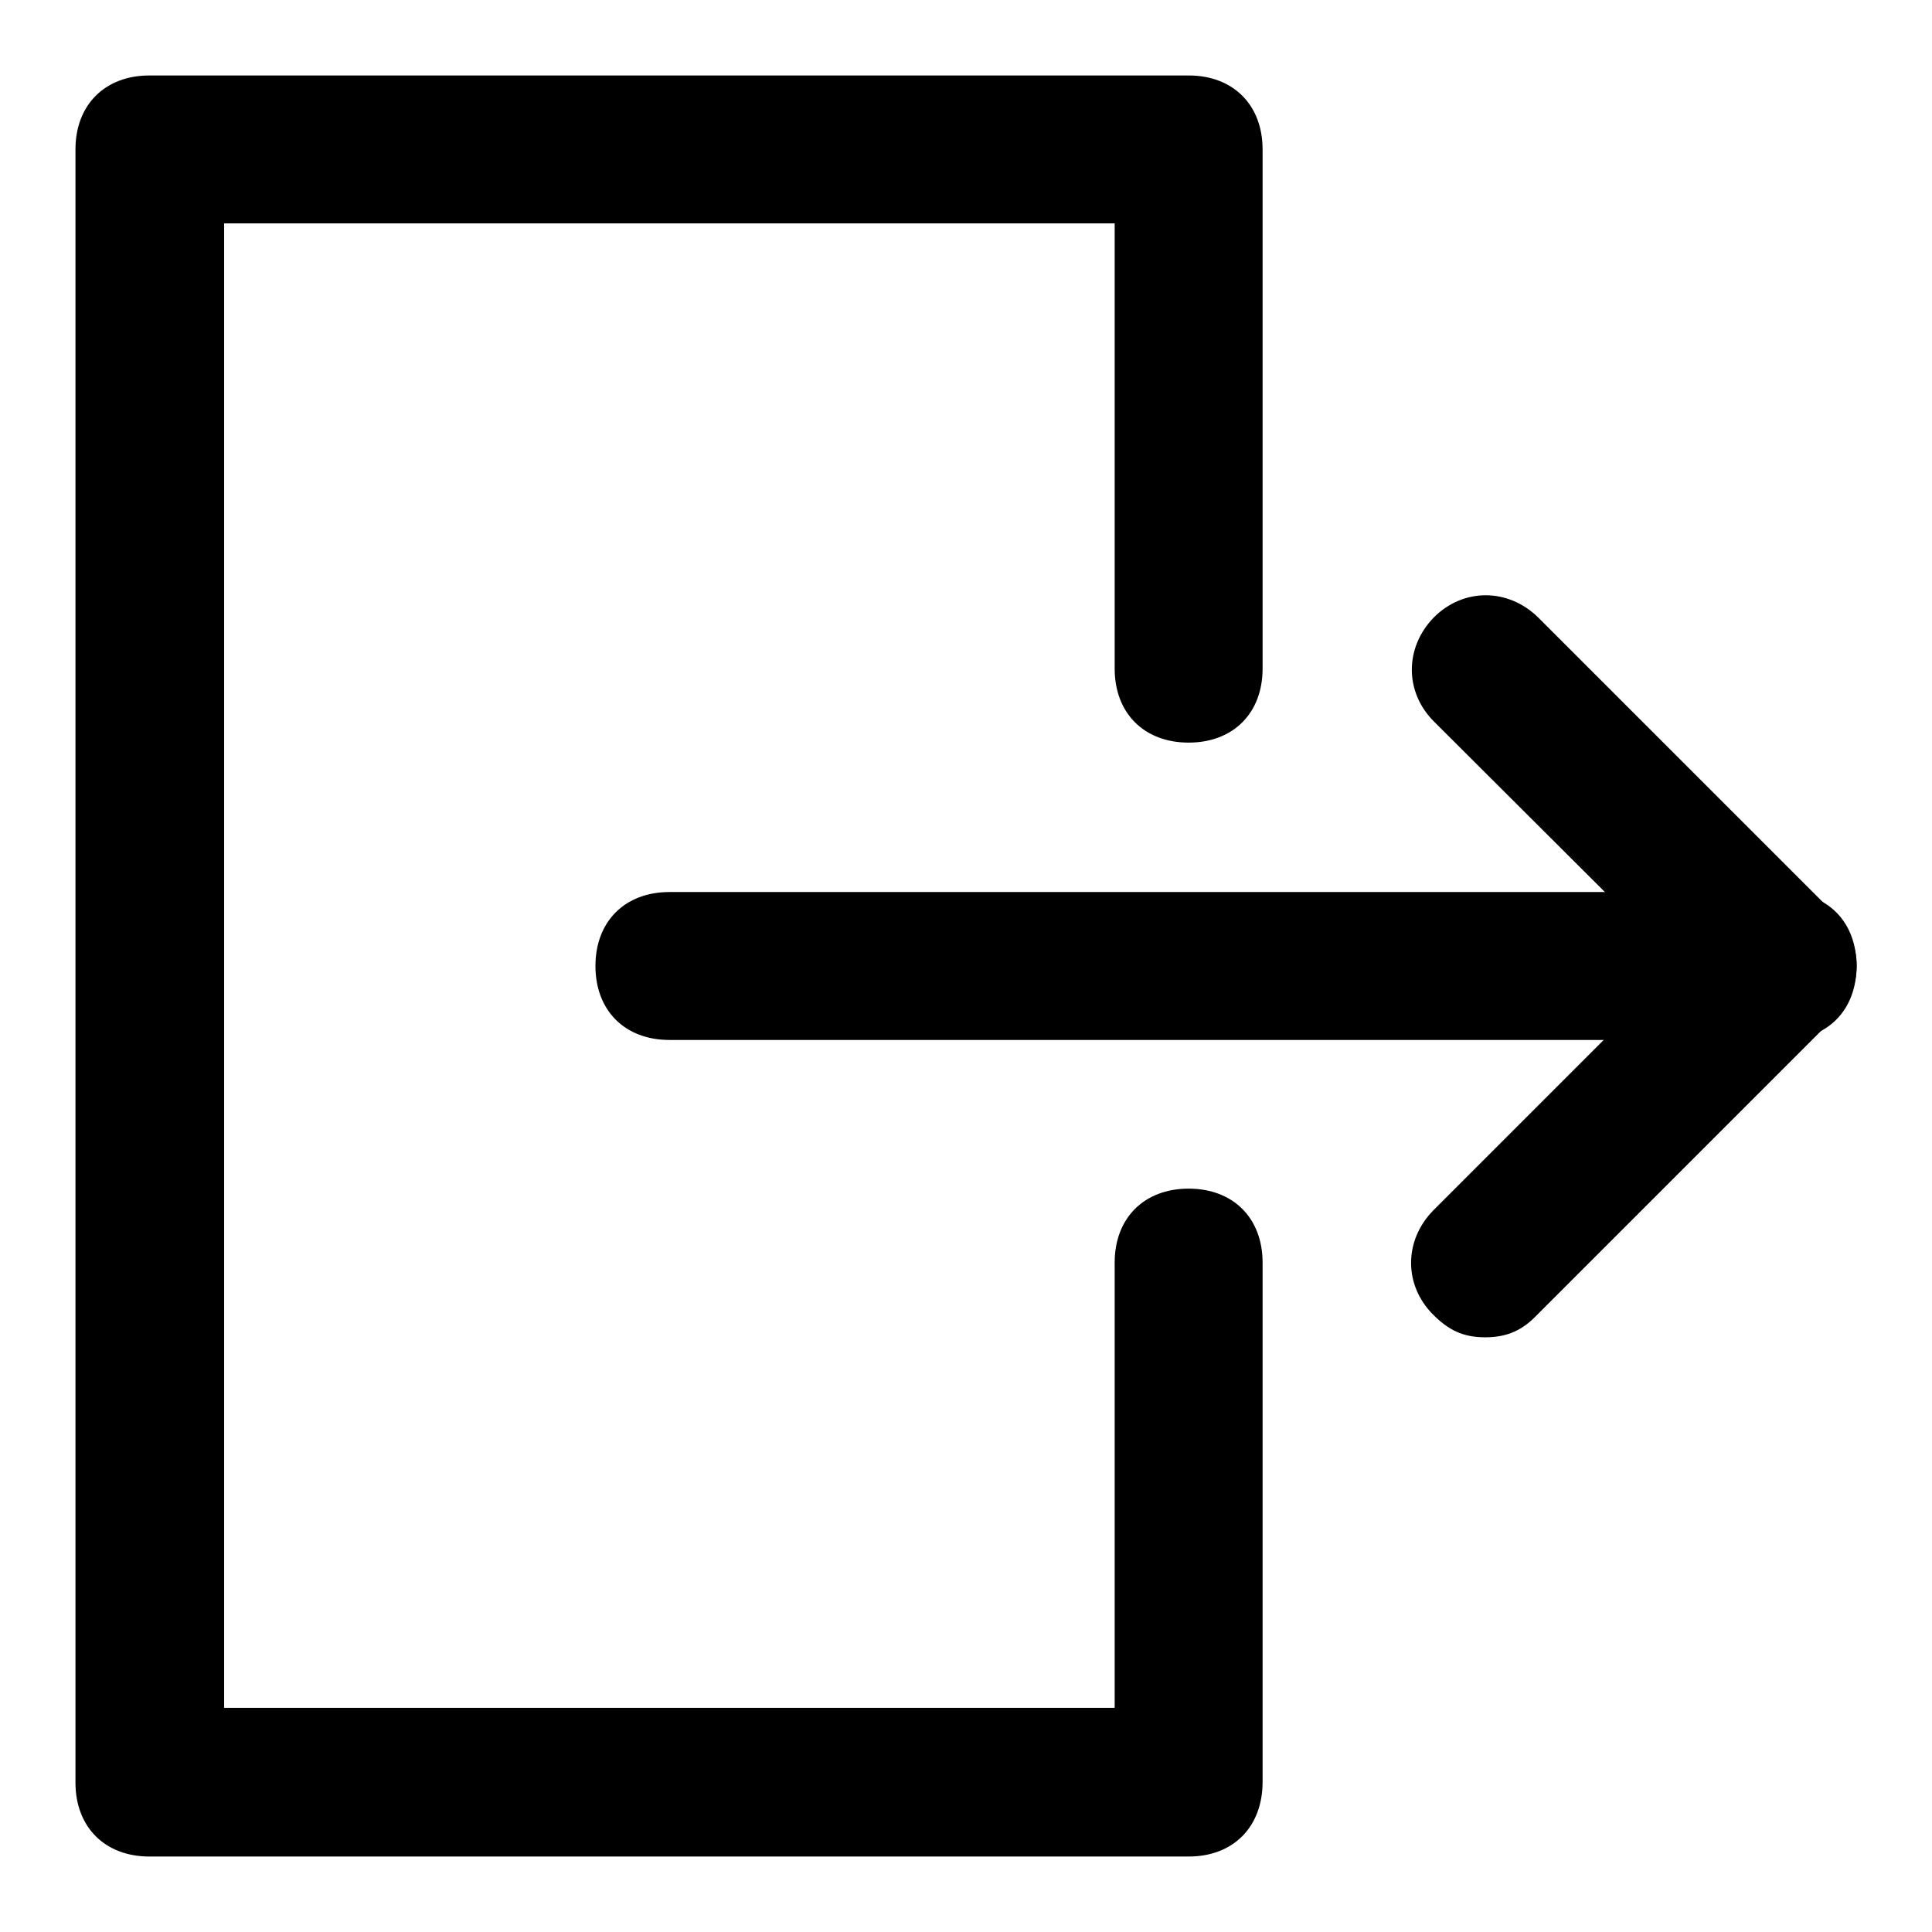 <?xml version="1.0" encoding="utf-8"?>
<!-- Svg Vector Icons : http://www.onlinewebfonts.com/icon -->
<!DOCTYPE svg PUBLIC "-//W3C//DTD SVG 1.1//EN" "http://www.w3.org/Graphics/SVG/1.1/DTD/svg11.dtd">
<svg version="1.1" xmlns="http://www.w3.org/2000/svg" xmlns:xlink="http://www.w3.org/1999/xlink" x="0px" y="0px" viewBox="0 0 256 256" enable-background="new 0 0 256 256" xml:space="preserve">
<g><g><path fill="#000000" d="M157.5,246H19.8c-5.9,0-9.8-3.9-9.8-9.8V19.8c0-5.9,3.9-9.8,9.8-9.8h137.7c5.9,0,9.8,3.9,9.8,9.8v68.8c0,5.9-3.9,9.8-9.8,9.8s-9.8-3.9-9.8-9.8v-59h-118v196.7h118v-59c0-5.9,3.9-9.8,9.8-9.8s9.8,3.9,9.8,9.8v68.8C167.3,242.1,163.4,246,157.5,246z"/><path fill="#000000" d="M236.2,137.8H88.7c-5.9,0-9.8-3.9-9.8-9.8c0-5.9,3.9-9.8,9.8-9.8h147.5c5.9,0,9.8,3.9,9.8,9.8C246,133.9,242.1,137.8,236.2,137.8z"/><path fill="#000000" d="M236.2,137.8c-3,0-4.9-1-6.9-3L190,95.6c-3.9-3.9-3.9-9.8,0-13.8c3.9-3.9,9.8-3.9,13.8,0l39.3,39.3c3.9,3.9,3.9,9.8,0,13.8C241.1,136.9,239.1,137.8,236.2,137.8z"/><path fill="#000000" d="M196.8,177.2c-3,0-4.9-1-6.9-3c-3.9-3.9-3.9-9.8,0-13.8l39.3-39.3c3.9-3.9,9.8-3.9,13.8,0c3.9,3.9,3.9,9.8,0,13.8l-39.3,39.3C201.8,176.2,199.8,177.2,196.8,177.2z"/></g></g>
</svg>